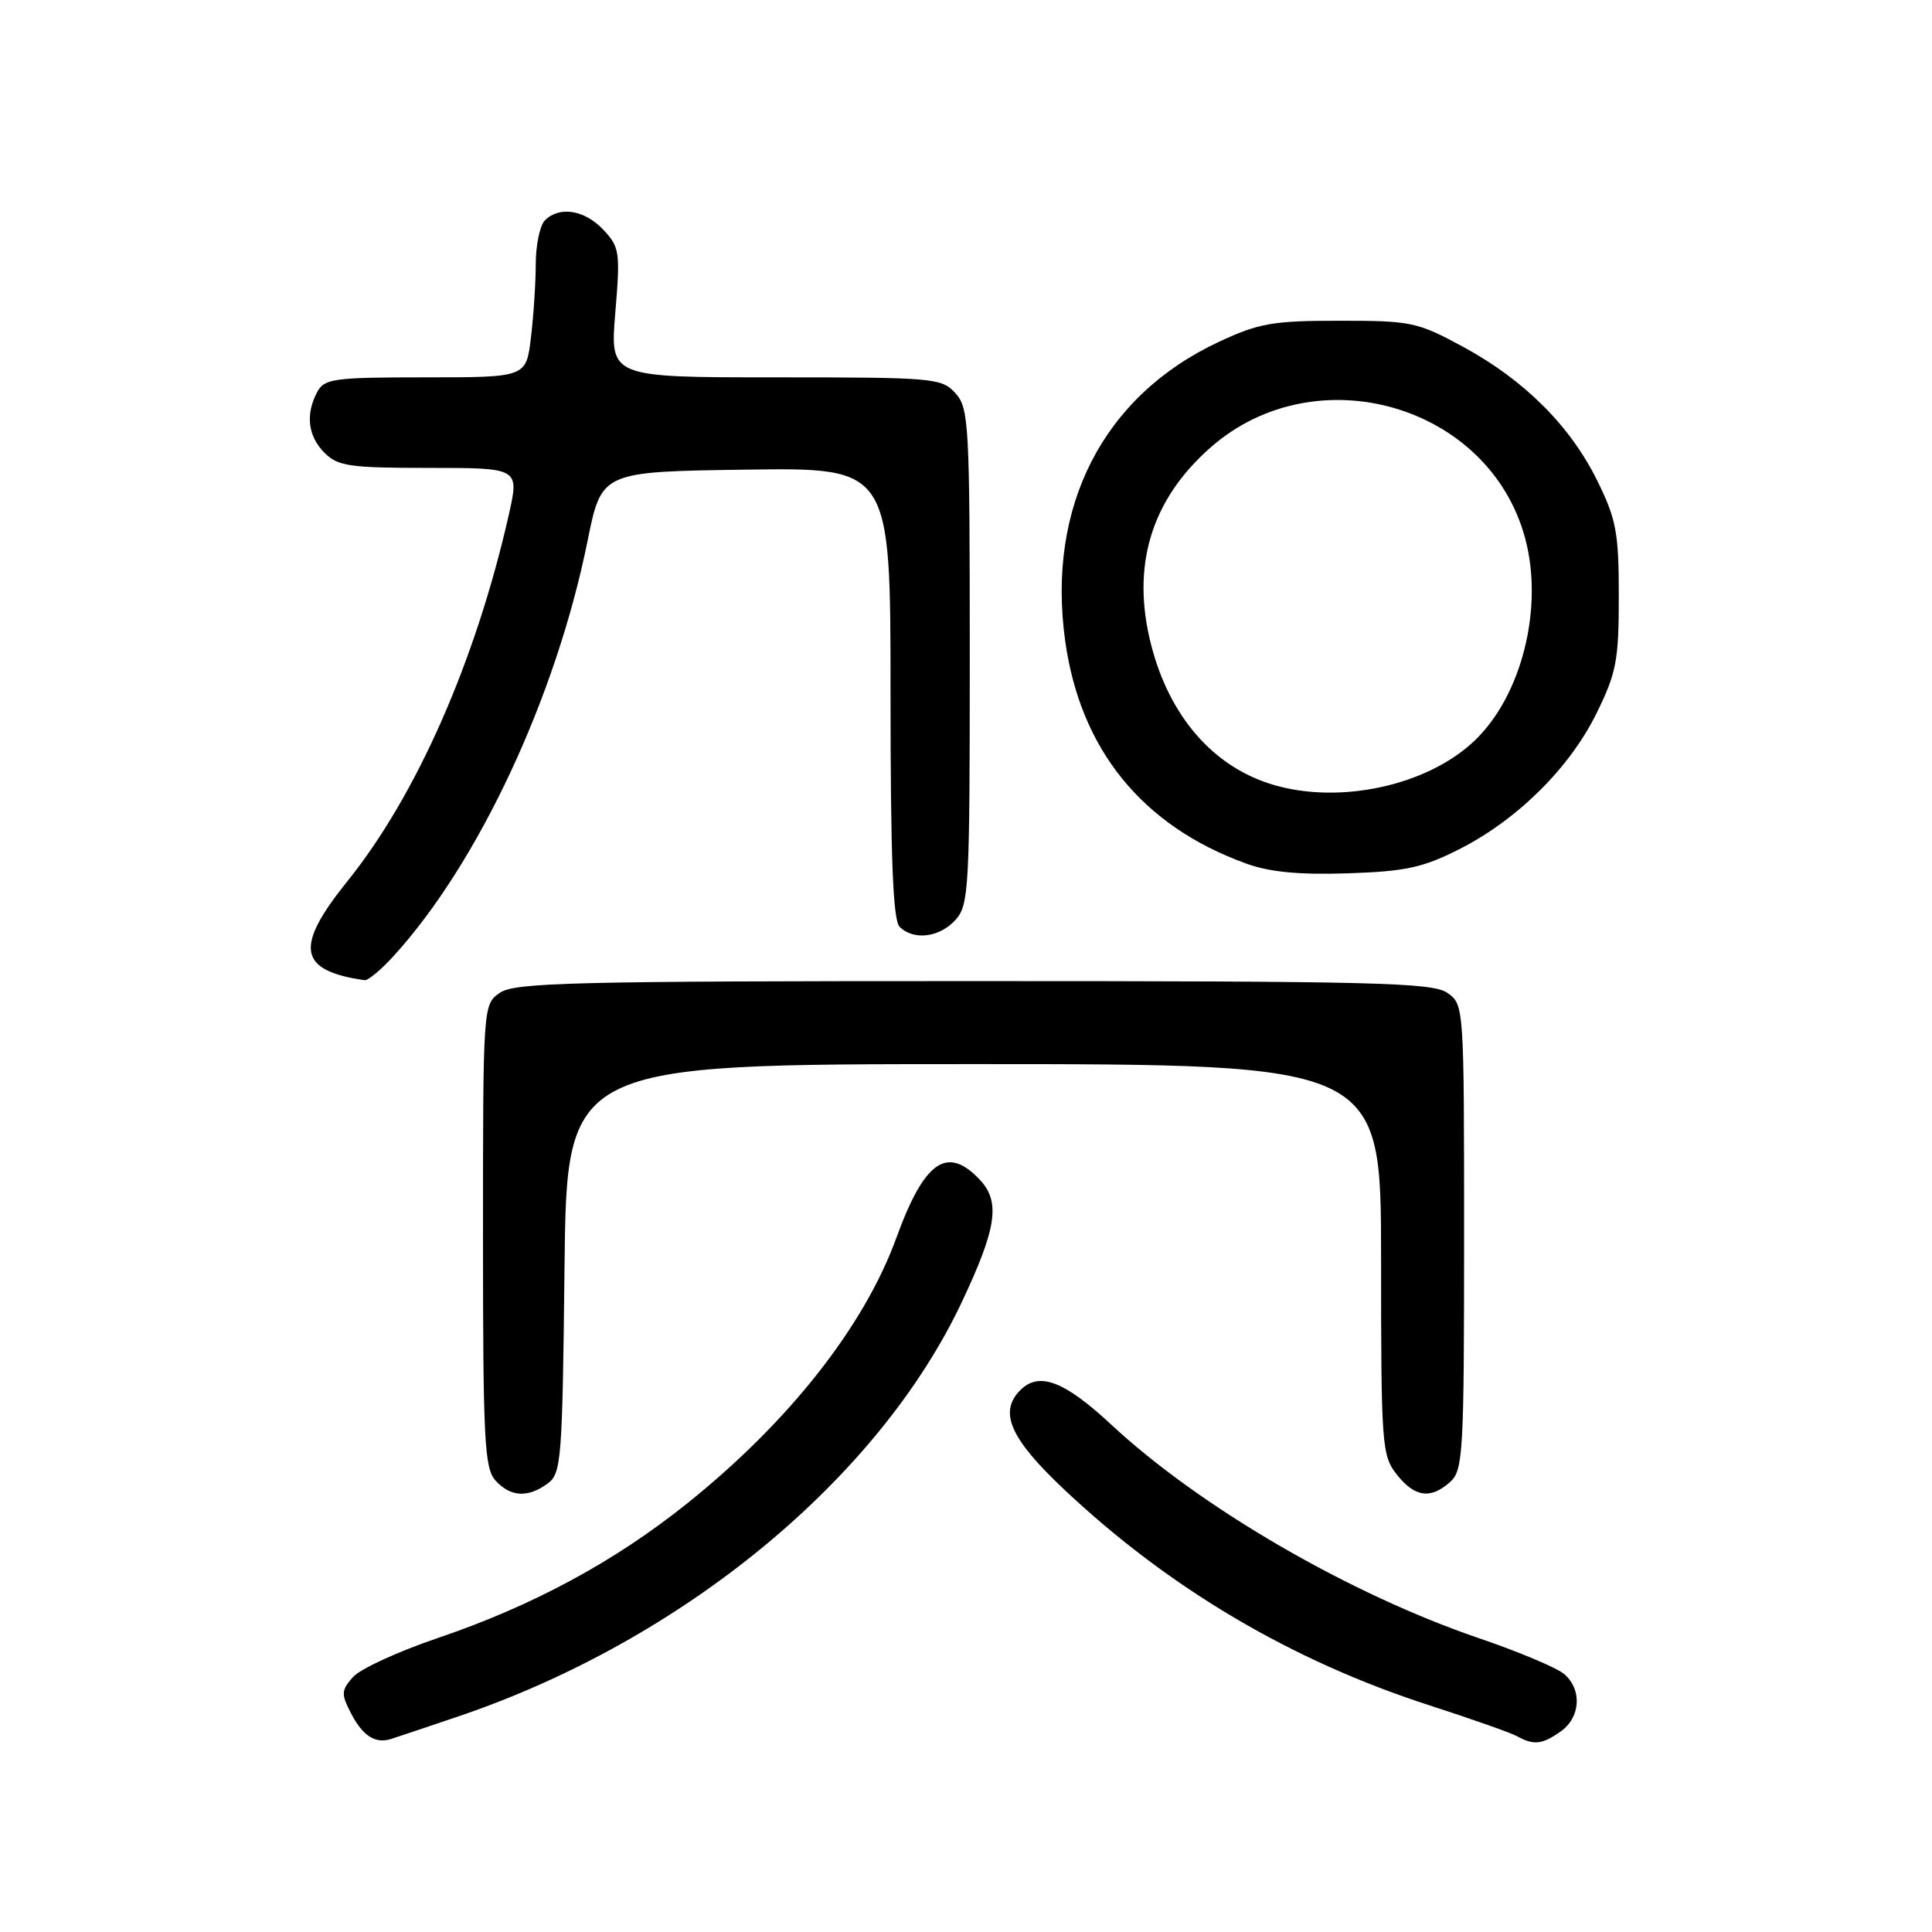 <?xml version="1.0" encoding="UTF-8" standalone="no"?>
<!DOCTYPE svg PUBLIC "-//W3C//DTD SVG 1.1//EN" "http://www.w3.org/Graphics/SVG/1.1/DTD/svg11.dtd" >
<svg xmlns="http://www.w3.org/2000/svg" xmlns:xlink="http://www.w3.org/1999/xlink" version="1.1" viewBox="0 0 256 256">
 <g >
 <path fill="currentColor"
d=" M 60.83 227.40 C 90.49 217.32 116.38 195.99 127.46 172.50 C 132.07 162.73 132.58 159.25 129.84 156.33 C 125.51 151.72 122.48 153.82 118.78 164.00 C 114.51 175.76 104.50 188.46 90.98 199.27 C 81.39 206.95 70.51 212.81 58.00 217.05 C 52.77 218.82 47.72 221.14 46.77 222.22 C 45.21 223.98 45.19 224.46 46.50 227.00 C 48.07 230.03 49.71 231.09 51.83 230.42 C 52.56 230.19 56.61 228.83 60.83 227.40 Z  M 206.78 229.44 C 209.44 227.58 209.67 223.88 207.25 221.81 C 206.29 220.99 201.22 218.86 196.00 217.08 C 178.82 211.23 159.07 199.76 147.28 188.80 C 141.03 182.98 137.69 181.71 135.20 184.20 C 132.30 187.10 133.85 190.62 140.97 197.33 C 154.90 210.47 171.18 220.09 189.51 226.00 C 195.00 227.77 200.18 229.60 201.00 230.05 C 203.22 231.28 204.32 231.17 206.78 229.44 Z  M 72.56 196.58 C 74.38 195.25 74.52 193.55 74.80 168.08 C 75.09 141.00 75.09 141.00 129.05 141.00 C 183.00 141.00 183.00 141.00 183.00 166.87 C 183.00 191.52 183.10 192.85 185.07 195.37 C 187.46 198.40 189.58 198.69 192.17 196.35 C 193.87 194.81 194.00 192.46 194.00 163.90 C 194.00 133.22 193.99 133.11 191.78 131.56 C 189.83 130.19 182.19 130.00 129.00 130.00 C 75.81 130.00 68.17 130.19 66.22 131.56 C 64.01 133.11 64.00 133.23 64.00 163.73 C 64.00 190.81 64.19 194.55 65.65 196.17 C 67.64 198.36 69.93 198.50 72.56 196.58 Z  M 52.09 126.75 C 63.35 114.44 73.68 92.37 77.86 71.65 C 79.71 62.50 79.71 62.50 98.85 62.23 C 118.00 61.96 118.00 61.96 118.00 91.78 C 118.00 113.64 118.32 121.92 119.20 122.80 C 121.05 124.65 124.49 124.23 126.60 121.90 C 128.39 119.92 128.50 117.84 128.50 87.00 C 128.50 56.16 128.39 54.08 126.60 52.10 C 124.77 50.09 123.78 50.00 102.76 50.00 C 80.82 50.00 80.82 50.00 81.53 41.45 C 82.20 33.39 82.11 32.75 79.95 30.45 C 77.47 27.81 74.13 27.27 72.20 29.20 C 71.54 29.86 71.00 32.45 70.99 34.95 C 70.99 37.45 70.70 41.86 70.35 44.75 C 69.72 50.00 69.72 50.00 56.40 50.00 C 44.24 50.00 42.98 50.17 42.04 51.93 C 40.45 54.90 40.80 57.80 43.00 60.00 C 44.78 61.78 46.33 62.00 56.91 62.00 C 68.82 62.00 68.82 62.00 67.41 68.25 C 63.02 87.63 55.18 105.41 46.03 116.77 C 38.98 125.52 39.52 128.62 48.31 129.88 C 48.75 129.95 50.45 128.54 52.09 126.75 Z  M 193.35 112.53 C 201.04 108.64 208.00 101.75 211.56 94.49 C 214.19 89.14 214.50 87.49 214.50 79.00 C 214.50 70.60 214.17 68.83 211.68 63.76 C 208.10 56.46 201.99 50.36 193.88 45.96 C 187.81 42.67 187.01 42.50 177.50 42.50 C 168.64 42.50 166.81 42.82 161.50 45.30 C 146.17 52.46 138.65 67.12 141.15 84.97 C 143.16 99.34 151.37 109.44 165.08 114.41 C 168.22 115.56 172.11 115.93 178.57 115.72 C 186.23 115.47 188.52 114.97 193.35 112.53 Z  M 168.65 103.97 C 160.76 101.61 154.96 94.94 152.53 85.44 C 149.86 75.01 152.50 66.25 160.41 59.29 C 174.36 47.01 197.30 53.61 202.08 71.29 C 204.58 80.50 201.64 92.23 195.34 98.19 C 189.09 104.11 177.50 106.63 168.65 103.97 Z "/>
</g>
</svg>